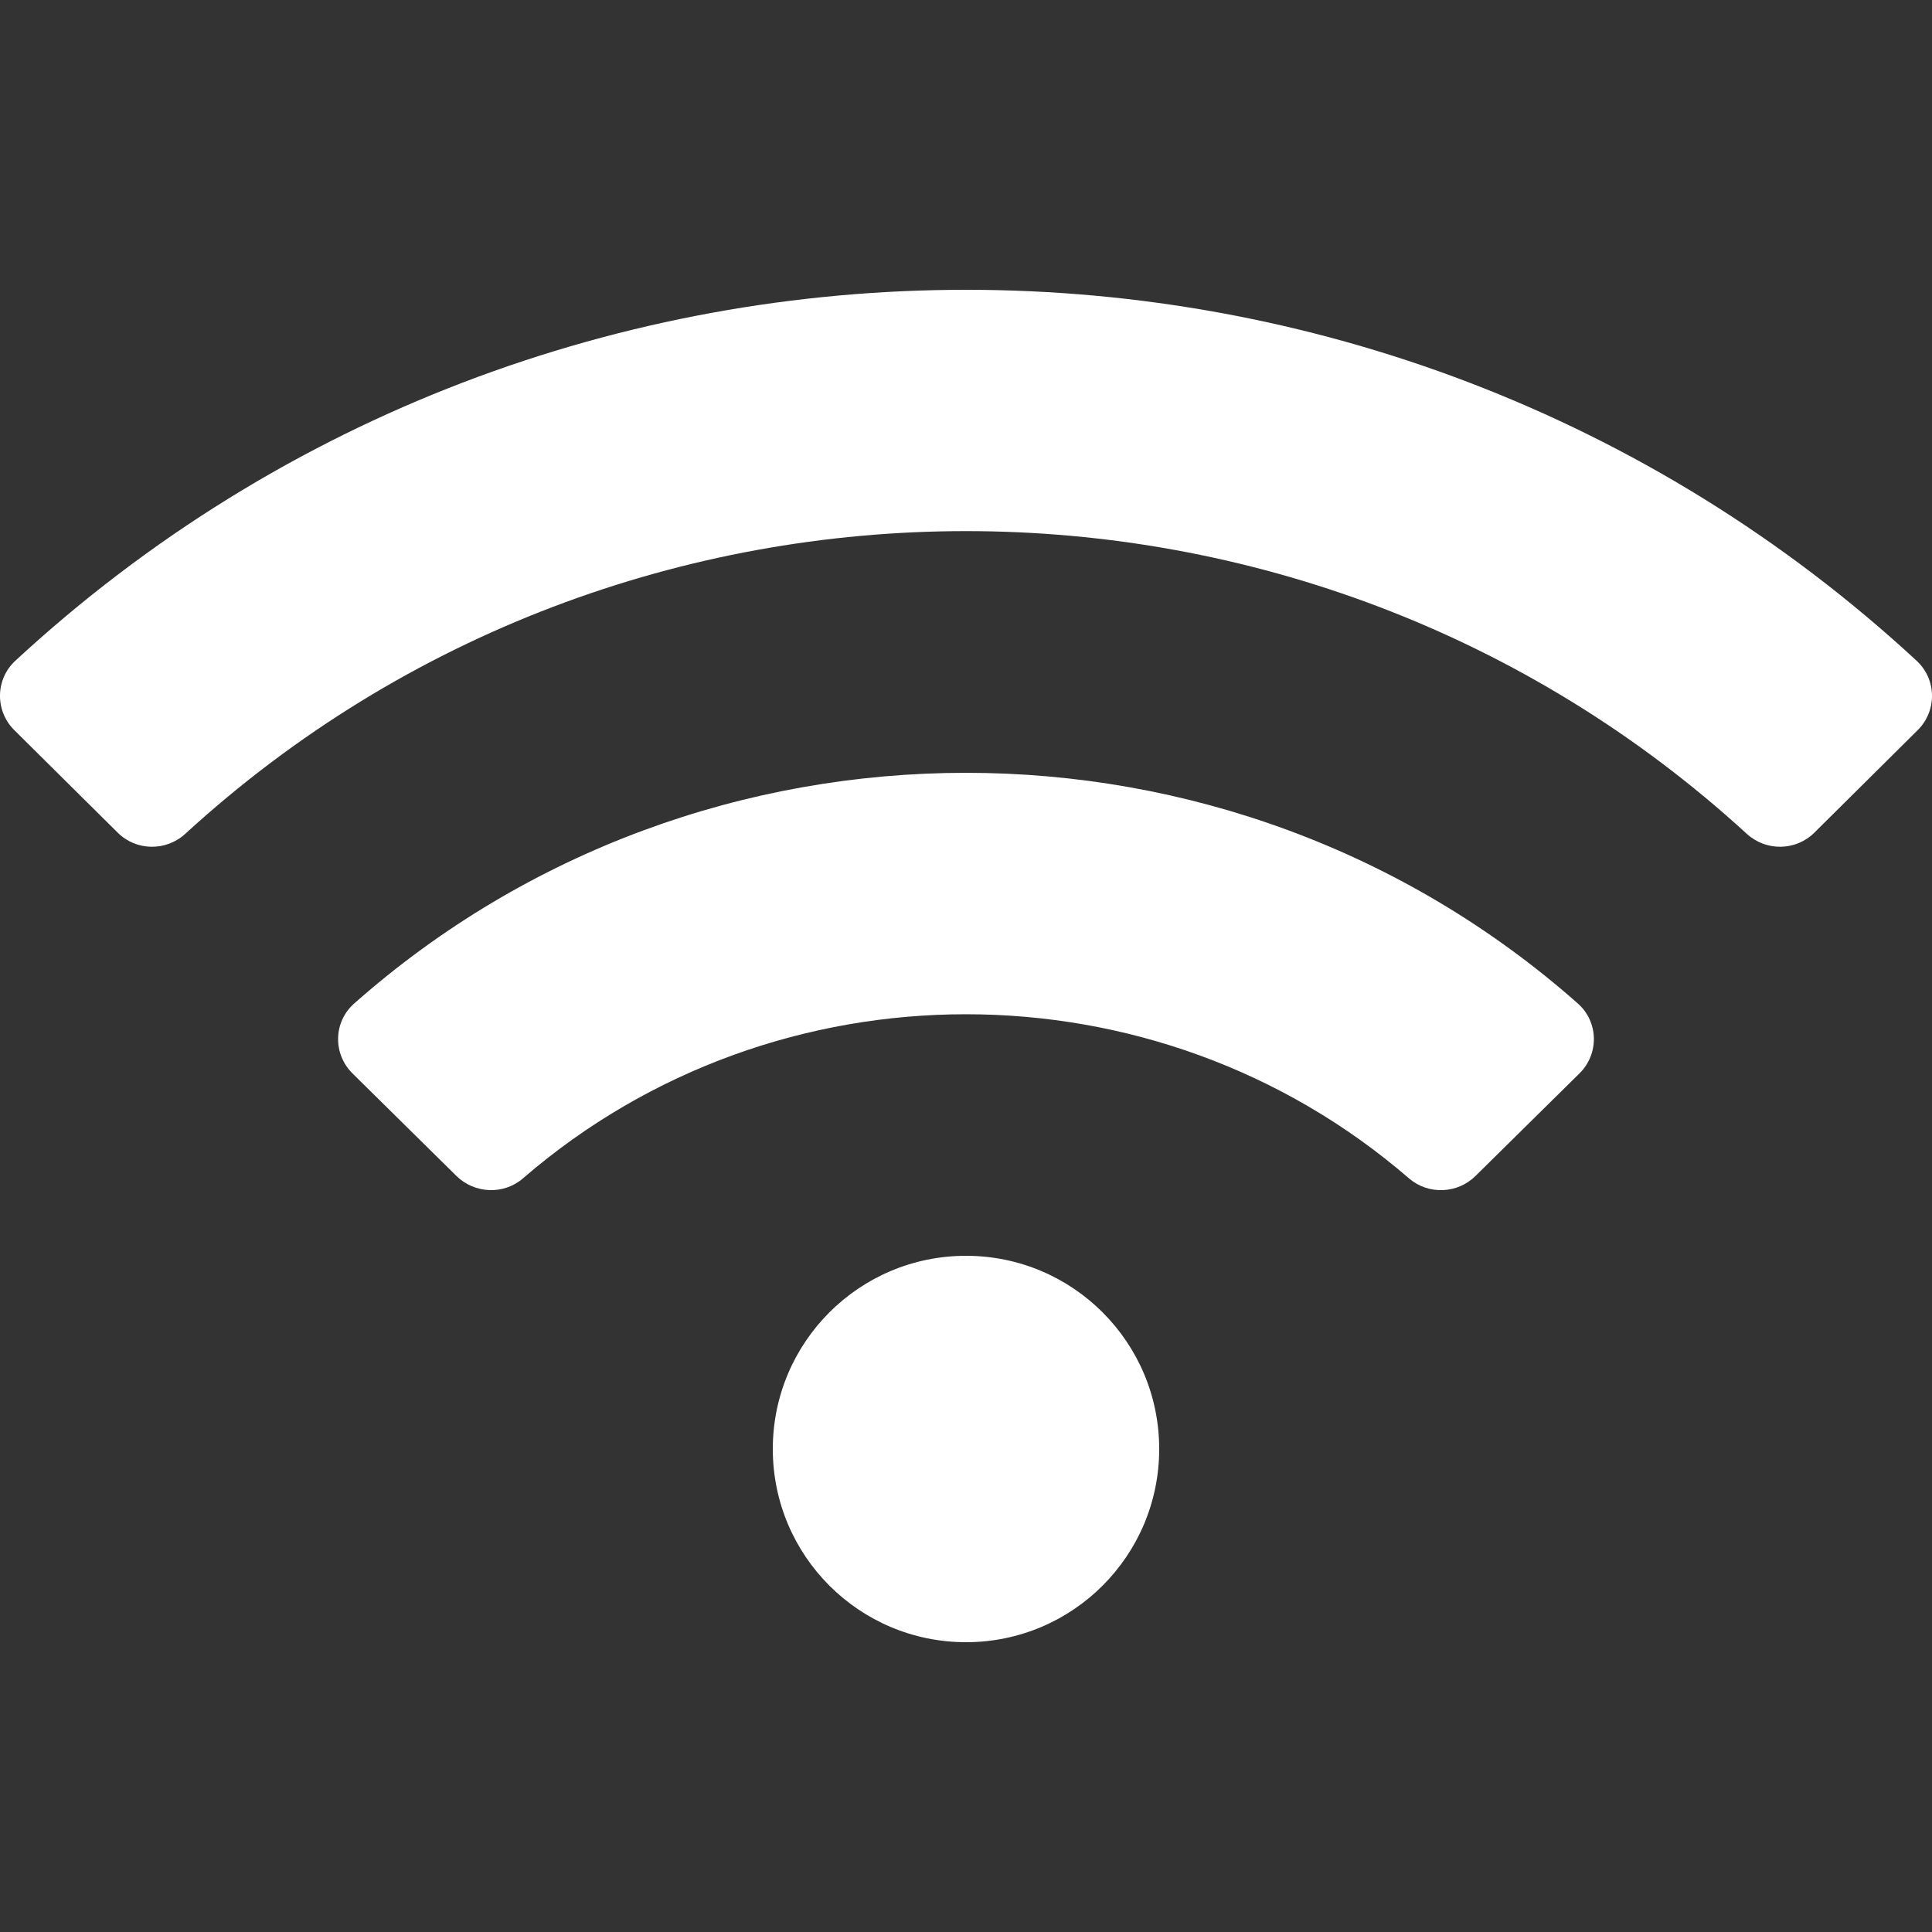 <svg width="33" height="33" viewBox="0 0 33 33" fill="none" xmlns="http://www.w3.org/2000/svg">
<rect x="0" y="0" width="33" height="33" fill="#333333" stroke="none"/>
<g clip-path="url(#clip0_158_4)">
<path d="M32.737 11.286C23.602 2.836 9.394 2.84 0.262 11.286C-0.081 11.604 -0.088 12.141 0.244 12.471L2.01 14.222C2.326 14.537 2.836 14.544 3.165 14.242C10.689 7.349 22.31 7.348 29.836 14.242C30.165 14.544 30.674 14.537 30.991 14.222L32.756 12.471C33.088 12.141 33.081 11.604 32.737 11.286ZM16.5 21.45C14.677 21.45 13.2 22.927 13.2 24.75C13.2 26.573 14.677 28.05 16.5 28.05C18.323 28.05 19.8 26.573 19.8 24.75C19.8 22.927 18.323 21.45 16.5 21.45ZM26.95 17.14C21.007 11.884 11.986 11.89 6.05 17.14C5.694 17.454 5.683 18 6.02 18.334L7.796 20.086C8.106 20.391 8.604 20.412 8.933 20.127C13.262 16.386 19.748 16.394 24.066 20.127C24.396 20.412 24.894 20.392 25.203 20.086L26.979 18.334C27.317 18 27.305 17.454 26.95 17.14V17.14Z" fill="white"/>
</g>
<defs>
<clipPath id="clip0_158_4">
<rect width="33" height="33" fill="white"/>
</clipPath>
</defs>
</svg>
